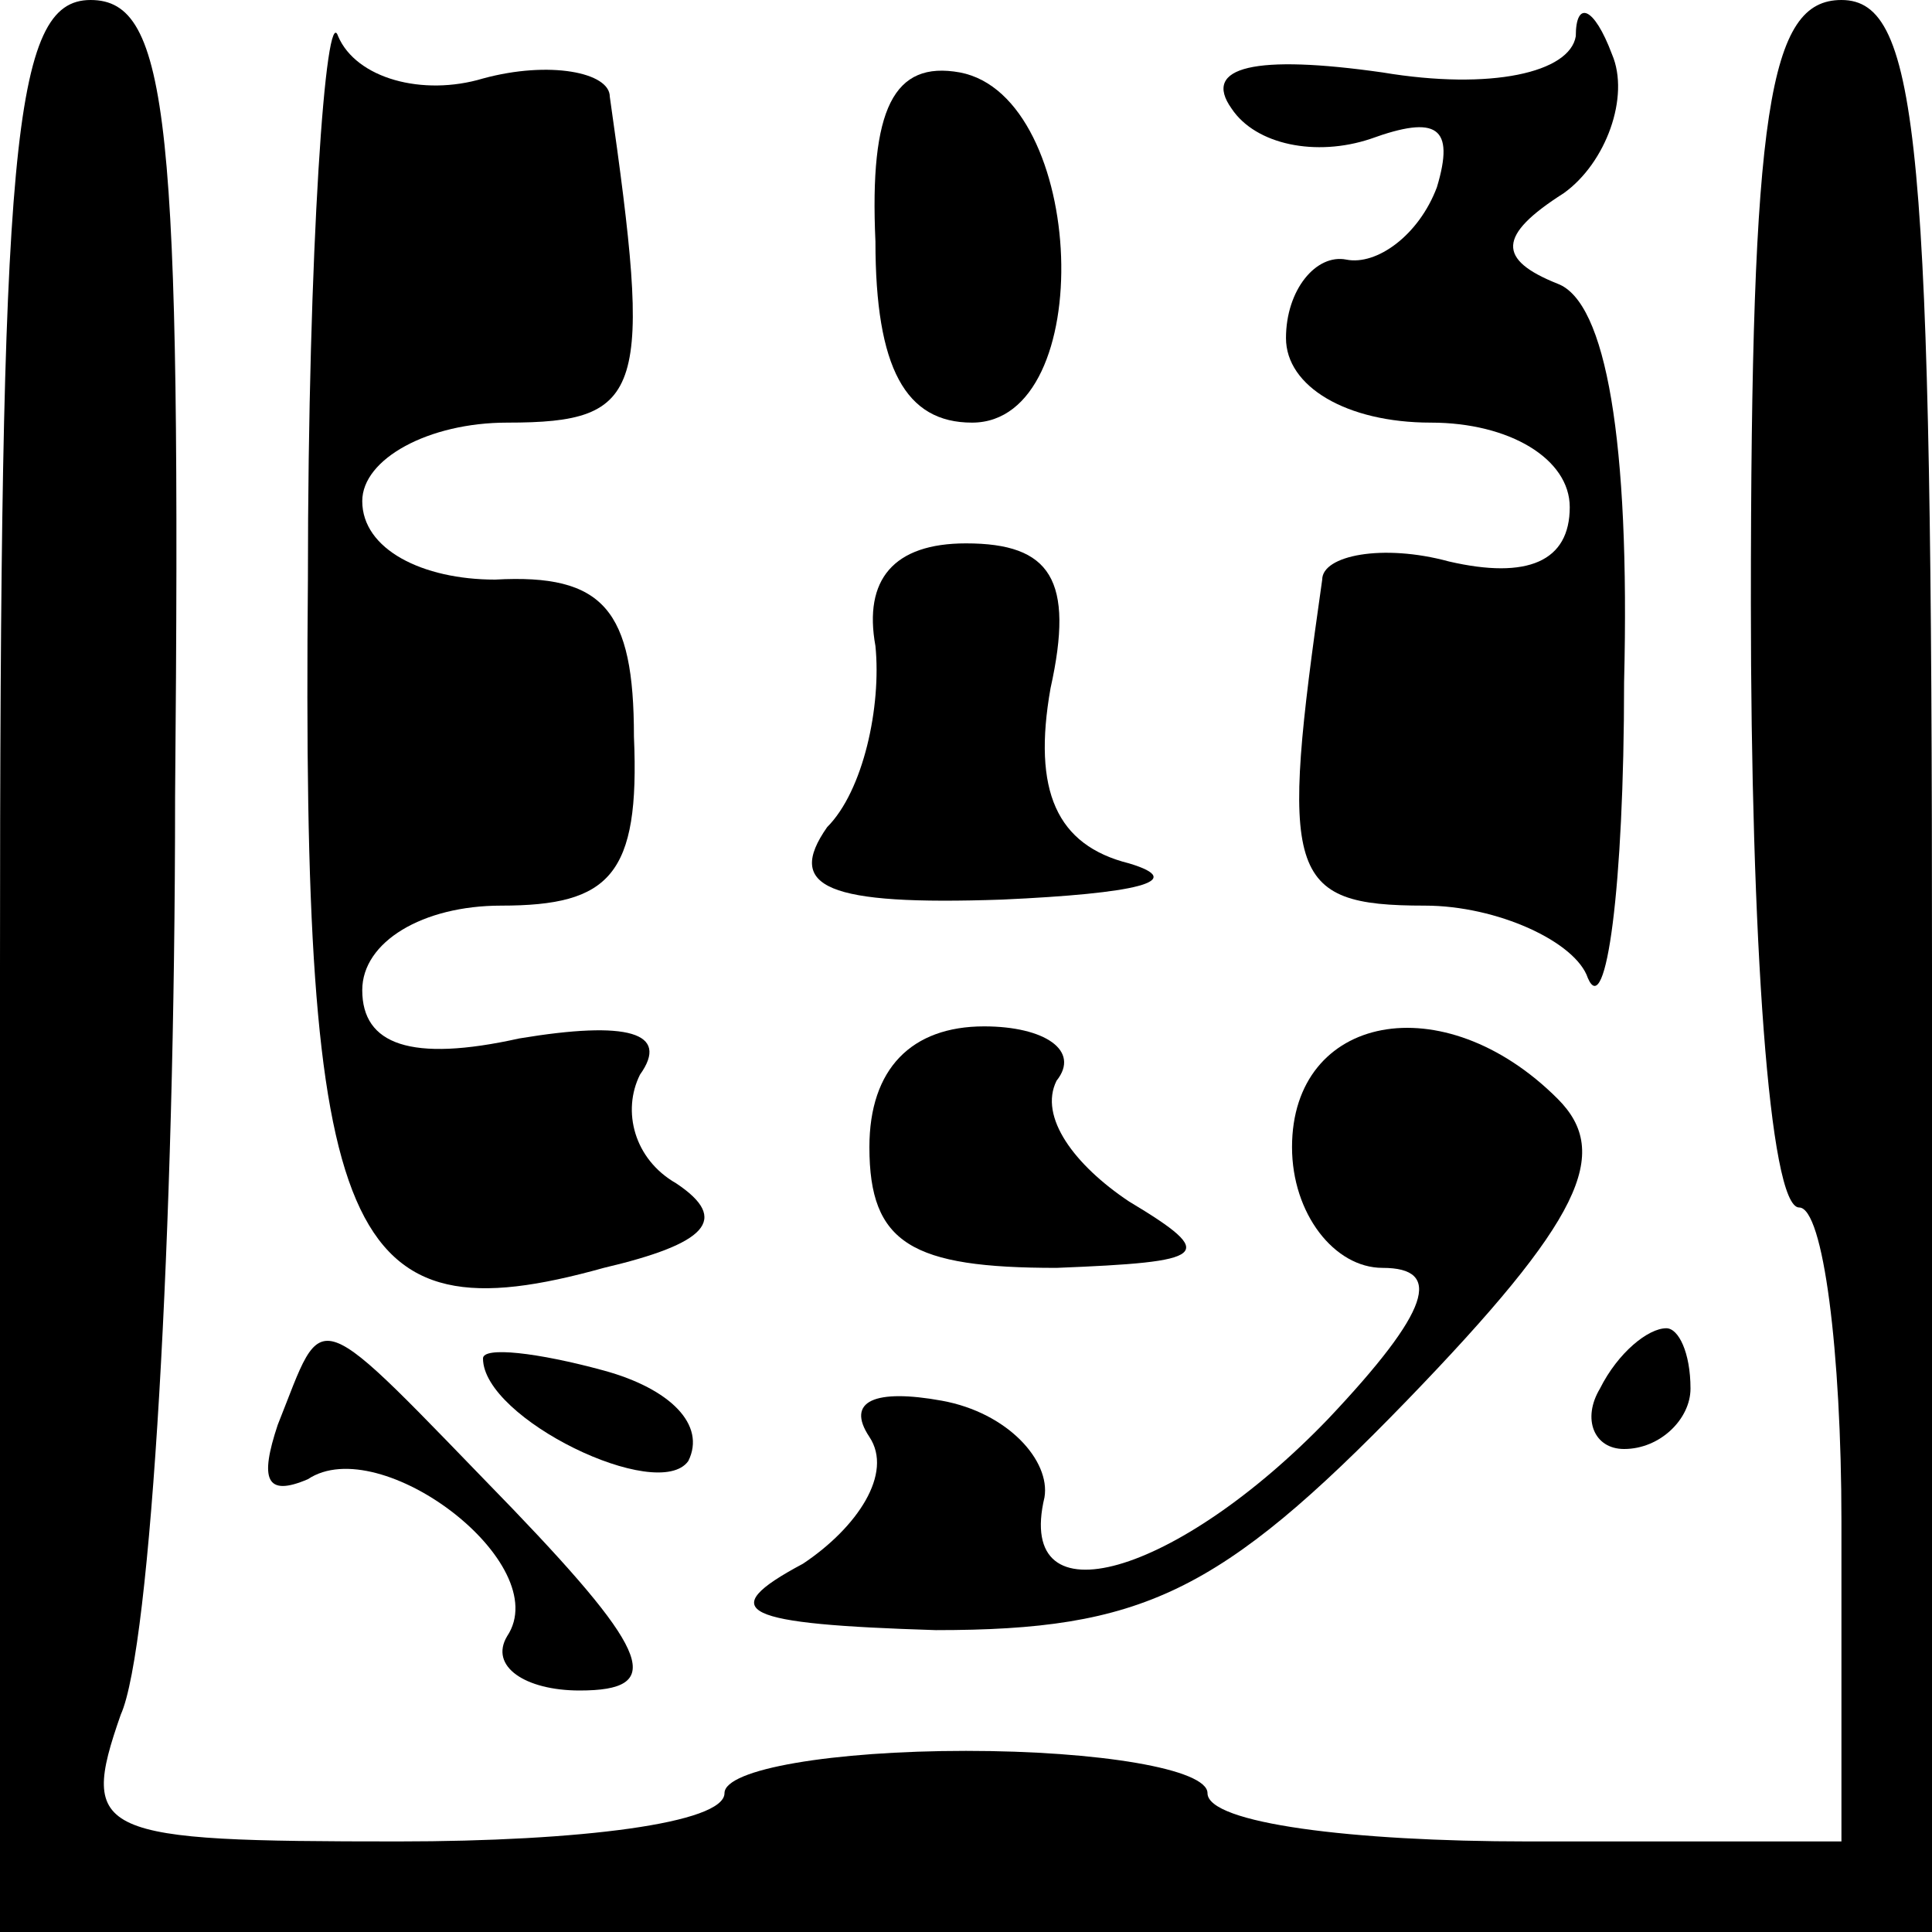 <?xml version="1.0" standalone="no"?>
<!DOCTYPE svg PUBLIC "-//W3C//DTD SVG 20010904//EN"
 "http://www.w3.org/TR/2001/REC-SVG-20010904/DTD/svg10.dtd">
<svg version="1.0" xmlns="http://www.w3.org/2000/svg"
 width="32pt" height="32pt" viewBox="0 0 32 32"
 preserveAspectRatio="xMidYMid meet">
<g transform="translate(0,32) scale(0.1,-0.1)"
fill="#000000" stroke="none">
<path fill="#000000" stroke="none" d="M0 160 l0 -160 160 0 160 0 0 160 c0
136 -2 160 -15 160 -12 0 -15 -18 -15 -100 0 -55 3 -100 8 -100 4 0 7 -24 7
-52 l0 -53 -52 0 c-29 0 -53 3 -53 8 0 4 -18 7 -40 7 -22 0 -40 -3 -40 -7 0
-5 -24 -8 -54 -8 -50 0 -53 1 -46 21 5 11 9 80 9 152 1 112 -1 132 -14 132
-13 0 -15 -24 -15 -160z"/>
<path fill="#000000" stroke="none" d="M51 224 c-1 -110 6 -126 49 -114 17 4
21 8 12 14 -7 4 -9 12 -6 18 5 7 -2 9 -20 6 -18 -4 -26 -1 -26 8 0 8 10 14 23
14 18 0 23 5 22 28 0 21 -5 27 -23 26 -12 0 -22 5 -22 13 0 7 11 13 24 13 23
0 24 5 17 54 0 4 -10 6 -21 3 -10 -3 -21 0 -24 7 -2 6 -5 -35 -5 -90z"/>
<path fill="#000000" stroke="none" d="M261 314 c-1 -6 -14 -9 -32 -6 -21 3
-30 1 -25 -6 4 -6 14 -8 23 -5 11 4 14 2 11 -8 -3 -8 -10 -13 -15 -12 -5 1
-10 -5 -10 -13 0 -8 10 -14 24 -14 13 0 23 -6 23 -14 0 -9 -7 -12 -20 -9 -11
3 -21 1 -21 -3 -7 -49 -6 -54 17 -54 12 0 25 -6 27 -12 3 -7 6 15 6 49 1 40
-3 63 -11 66 -10 4 -10 8 1 15 7 5 11 16 8 23 -3 8 -6 9 -6 3z"/>
<path fill="#000000" stroke="none" d="M145 280 c0 -21 5 -30 16 -30 21 0 19
54 -2 58 -11 2 -15 -6 -14 -28z"/>
<path fill="#000000" stroke="none" d="M145 213 c1 -10 -2 -24 -8 -30 -7 -10
0 -13 29 -12 22 1 31 3 21 6 -12 3 -16 12 -13 29 4 18 0 24 -14 24 -12 0 -17
-6 -15 -17z"/>
<path fill="#000000" stroke="none" d="M144 130 c0 -16 7 -20 31 -20 25 1 27
2 12 11 -9 6 -15 14 -12 20 4 5 -2 9 -12 9 -12 0 -19 -7 -19 -20z"/>
<path fill="#000000" stroke="none" d="M214 130 c0 -11 7 -20 15 -20 10 0 8
-7 -9 -25 -25 -26 -52 -34 -47 -13 1 6 -6 14 -17 16 -11 2 -16 0 -12 -6 4 -6
-2 -15 -11 -21 -15 -8 -10 -10 22 -11 34 0 47 6 78 38 29 30 34 41 25 50 -19
19 -44 14 -44 -8z"/>
<path fill="#000000" stroke="none" d="M46 84 c-3 -9 -2 -12 5 -9 12 8 41 -14
33 -26 -3 -5 3 -9 12 -9 14 0 12 6 -11 30 -34 35 -31 34 -39 14z"/>
<path fill="#000000" stroke="none" d="M80 95 c0 -10 29 -24 34 -17 3 6 -3 12
-14 15 -11 3 -20 4 -20 2z"/>
<path fill="#000000" stroke="none" d="M265 90 c-3 -5 -1 -10 4 -10 6 0 11 5
11 10 0 6 -2 10 -4 10 -3 0 -8 -4 -11 -10z"/>
</g>
</svg>
